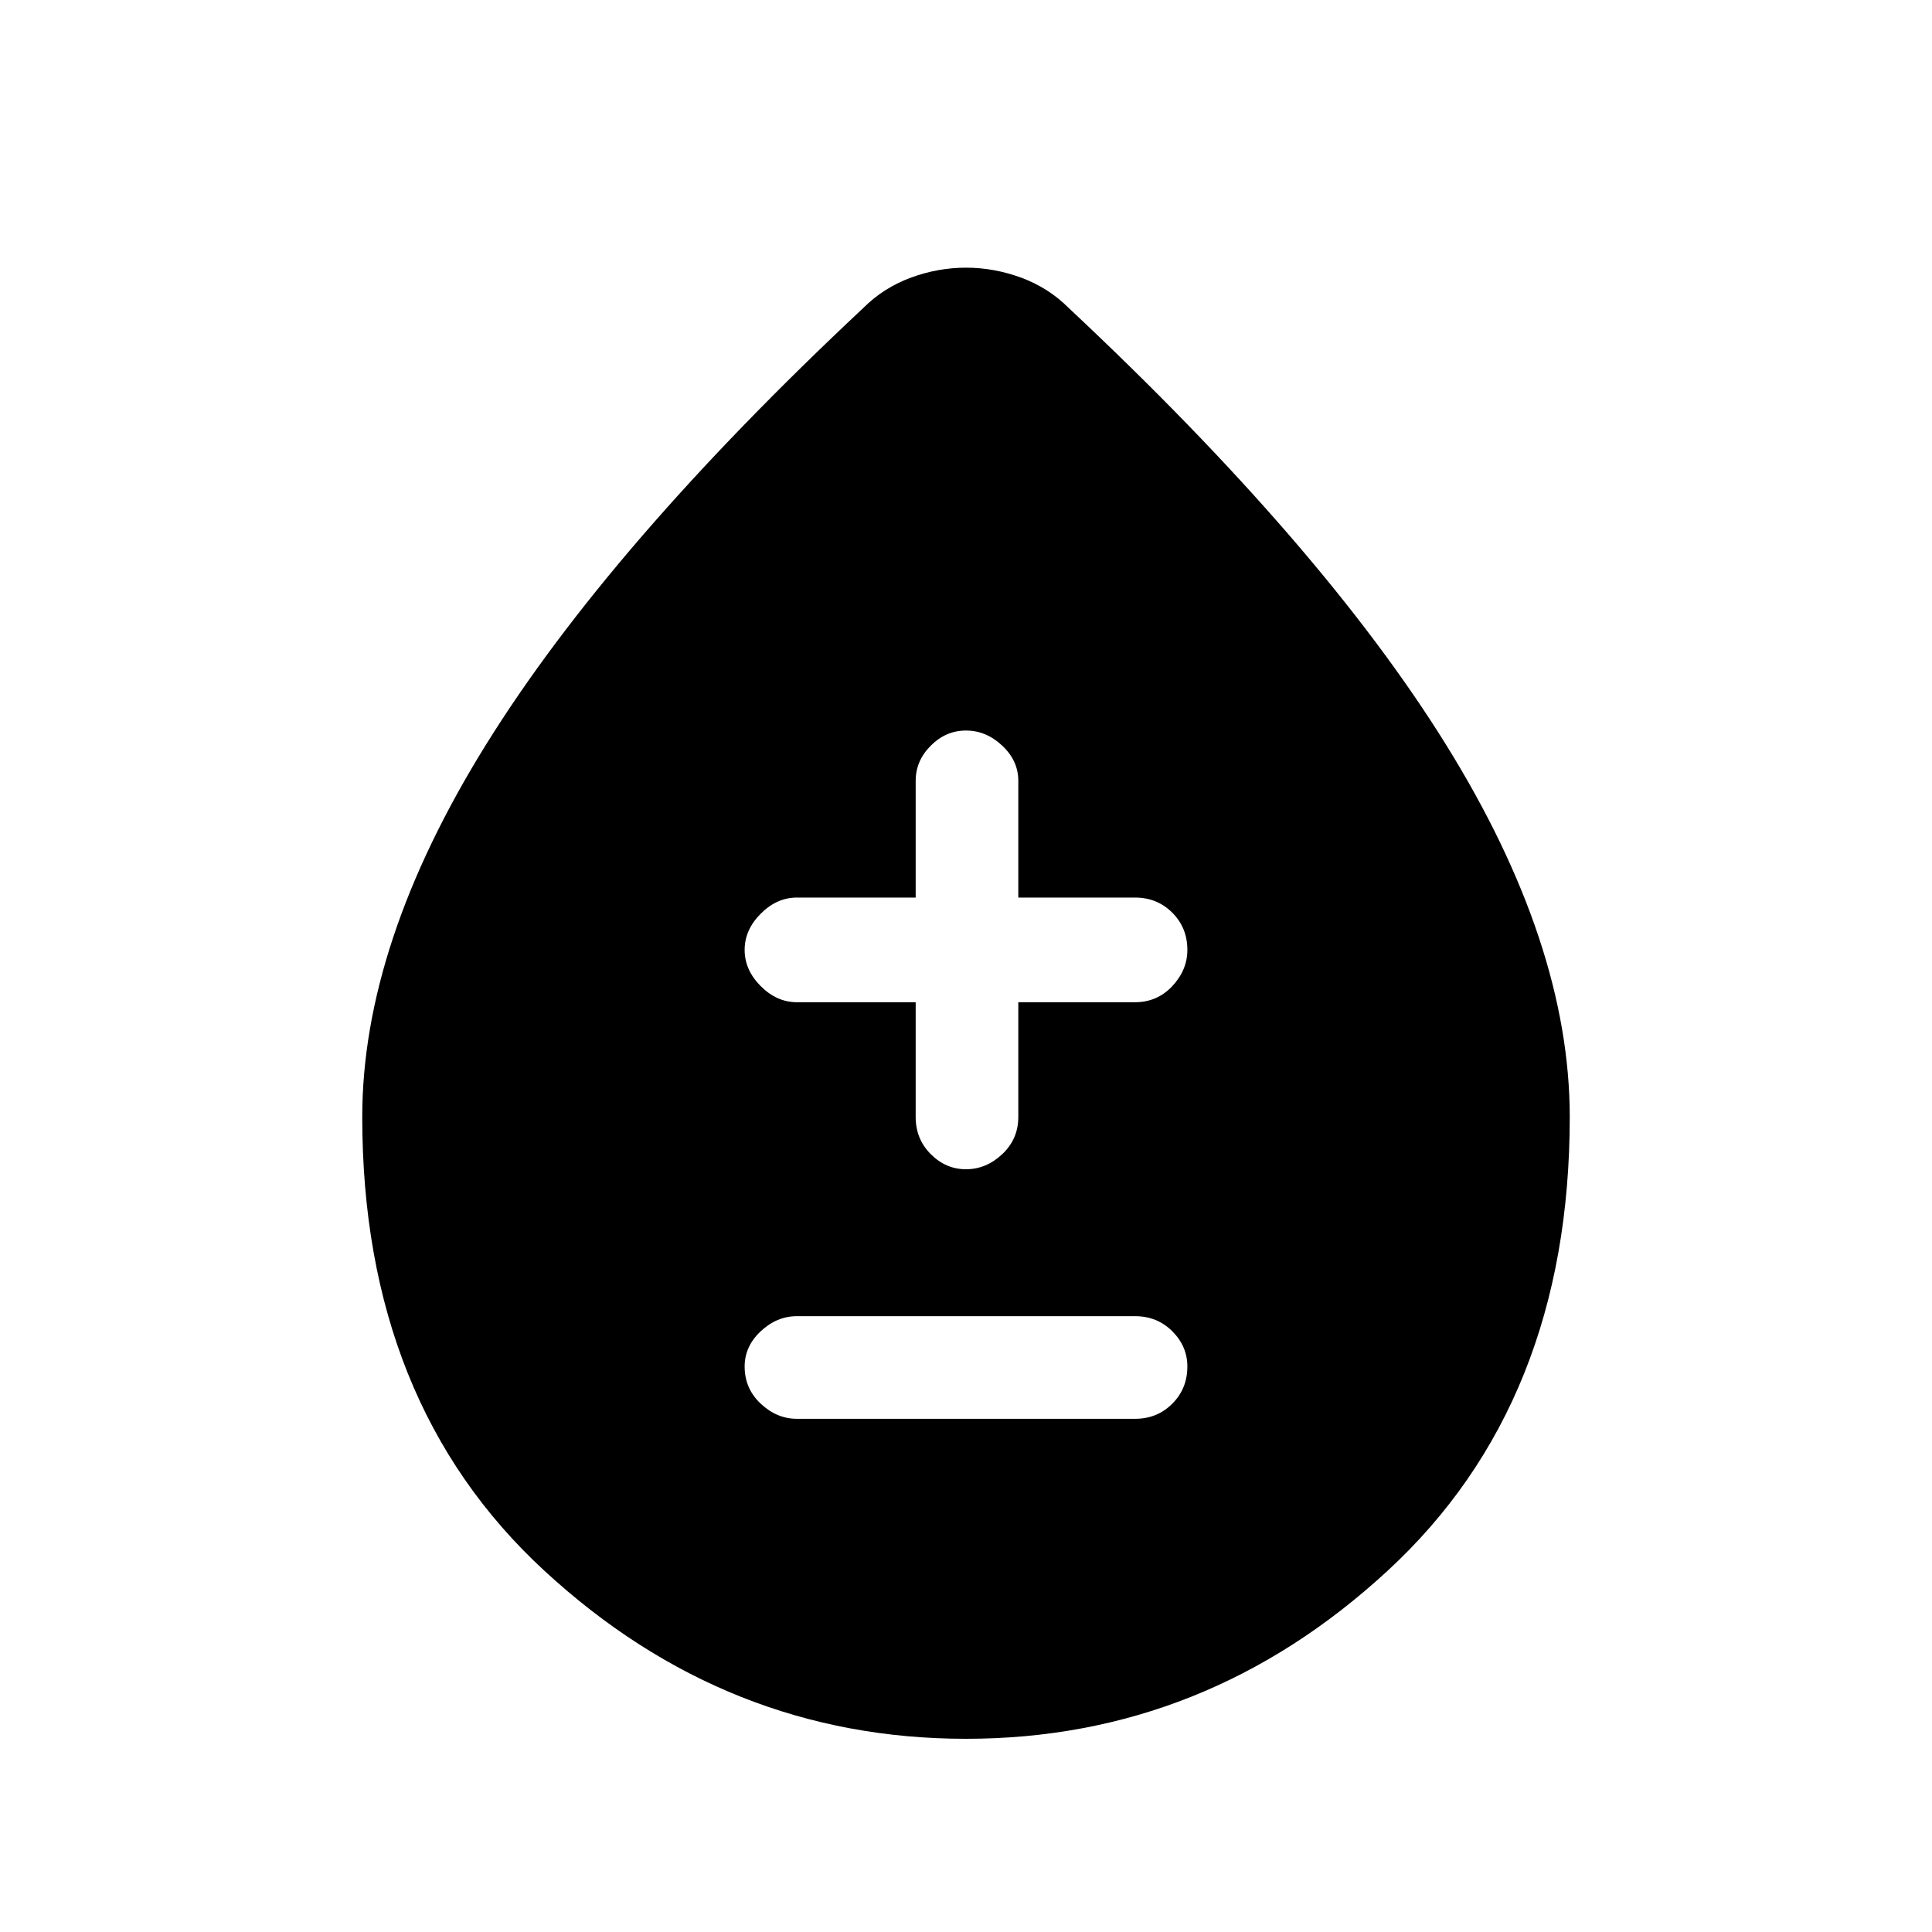 <svg xmlns="http://www.w3.org/2000/svg" height="40" width="40"><path d="M16.5 29.375h7q.458 0 .771-.313.312-.312.312-.77 0-.417-.312-.73-.313-.312-.771-.312h-7q-.417 0-.75.312-.333.313-.333.73 0 .458.333.77.333.313.75.313Zm3.5-5.167q.417 0 .75-.312.333-.313.333-.771V20.75H23.5q.458 0 .771-.333.312-.334.312-.75 0-.459-.312-.771-.313-.313-.771-.313h-2.417v-2.416q0-.417-.333-.729-.333-.313-.75-.313t-.729.313q-.313.312-.313.729v2.416H16.5q-.417 0-.75.334-.333.333-.333.75 0 .416.333.75.333.333.75.333h2.458v2.375q0 .458.313.771.312.312.729.312ZM20 36q-4.958 0-8.729-3.479Q7.5 29.042 7.5 23.125q0-3.583 2.562-7.708 2.563-4.125 7.813-9.042.417-.417.979-.625.563-.208 1.146-.208t1.146.208q.562.208.979.625 5.25 4.917 7.813 9.042 2.562 4.125 2.562 7.708 0 5.917-3.771 9.396Q24.958 36 20 36Z"/></svg>